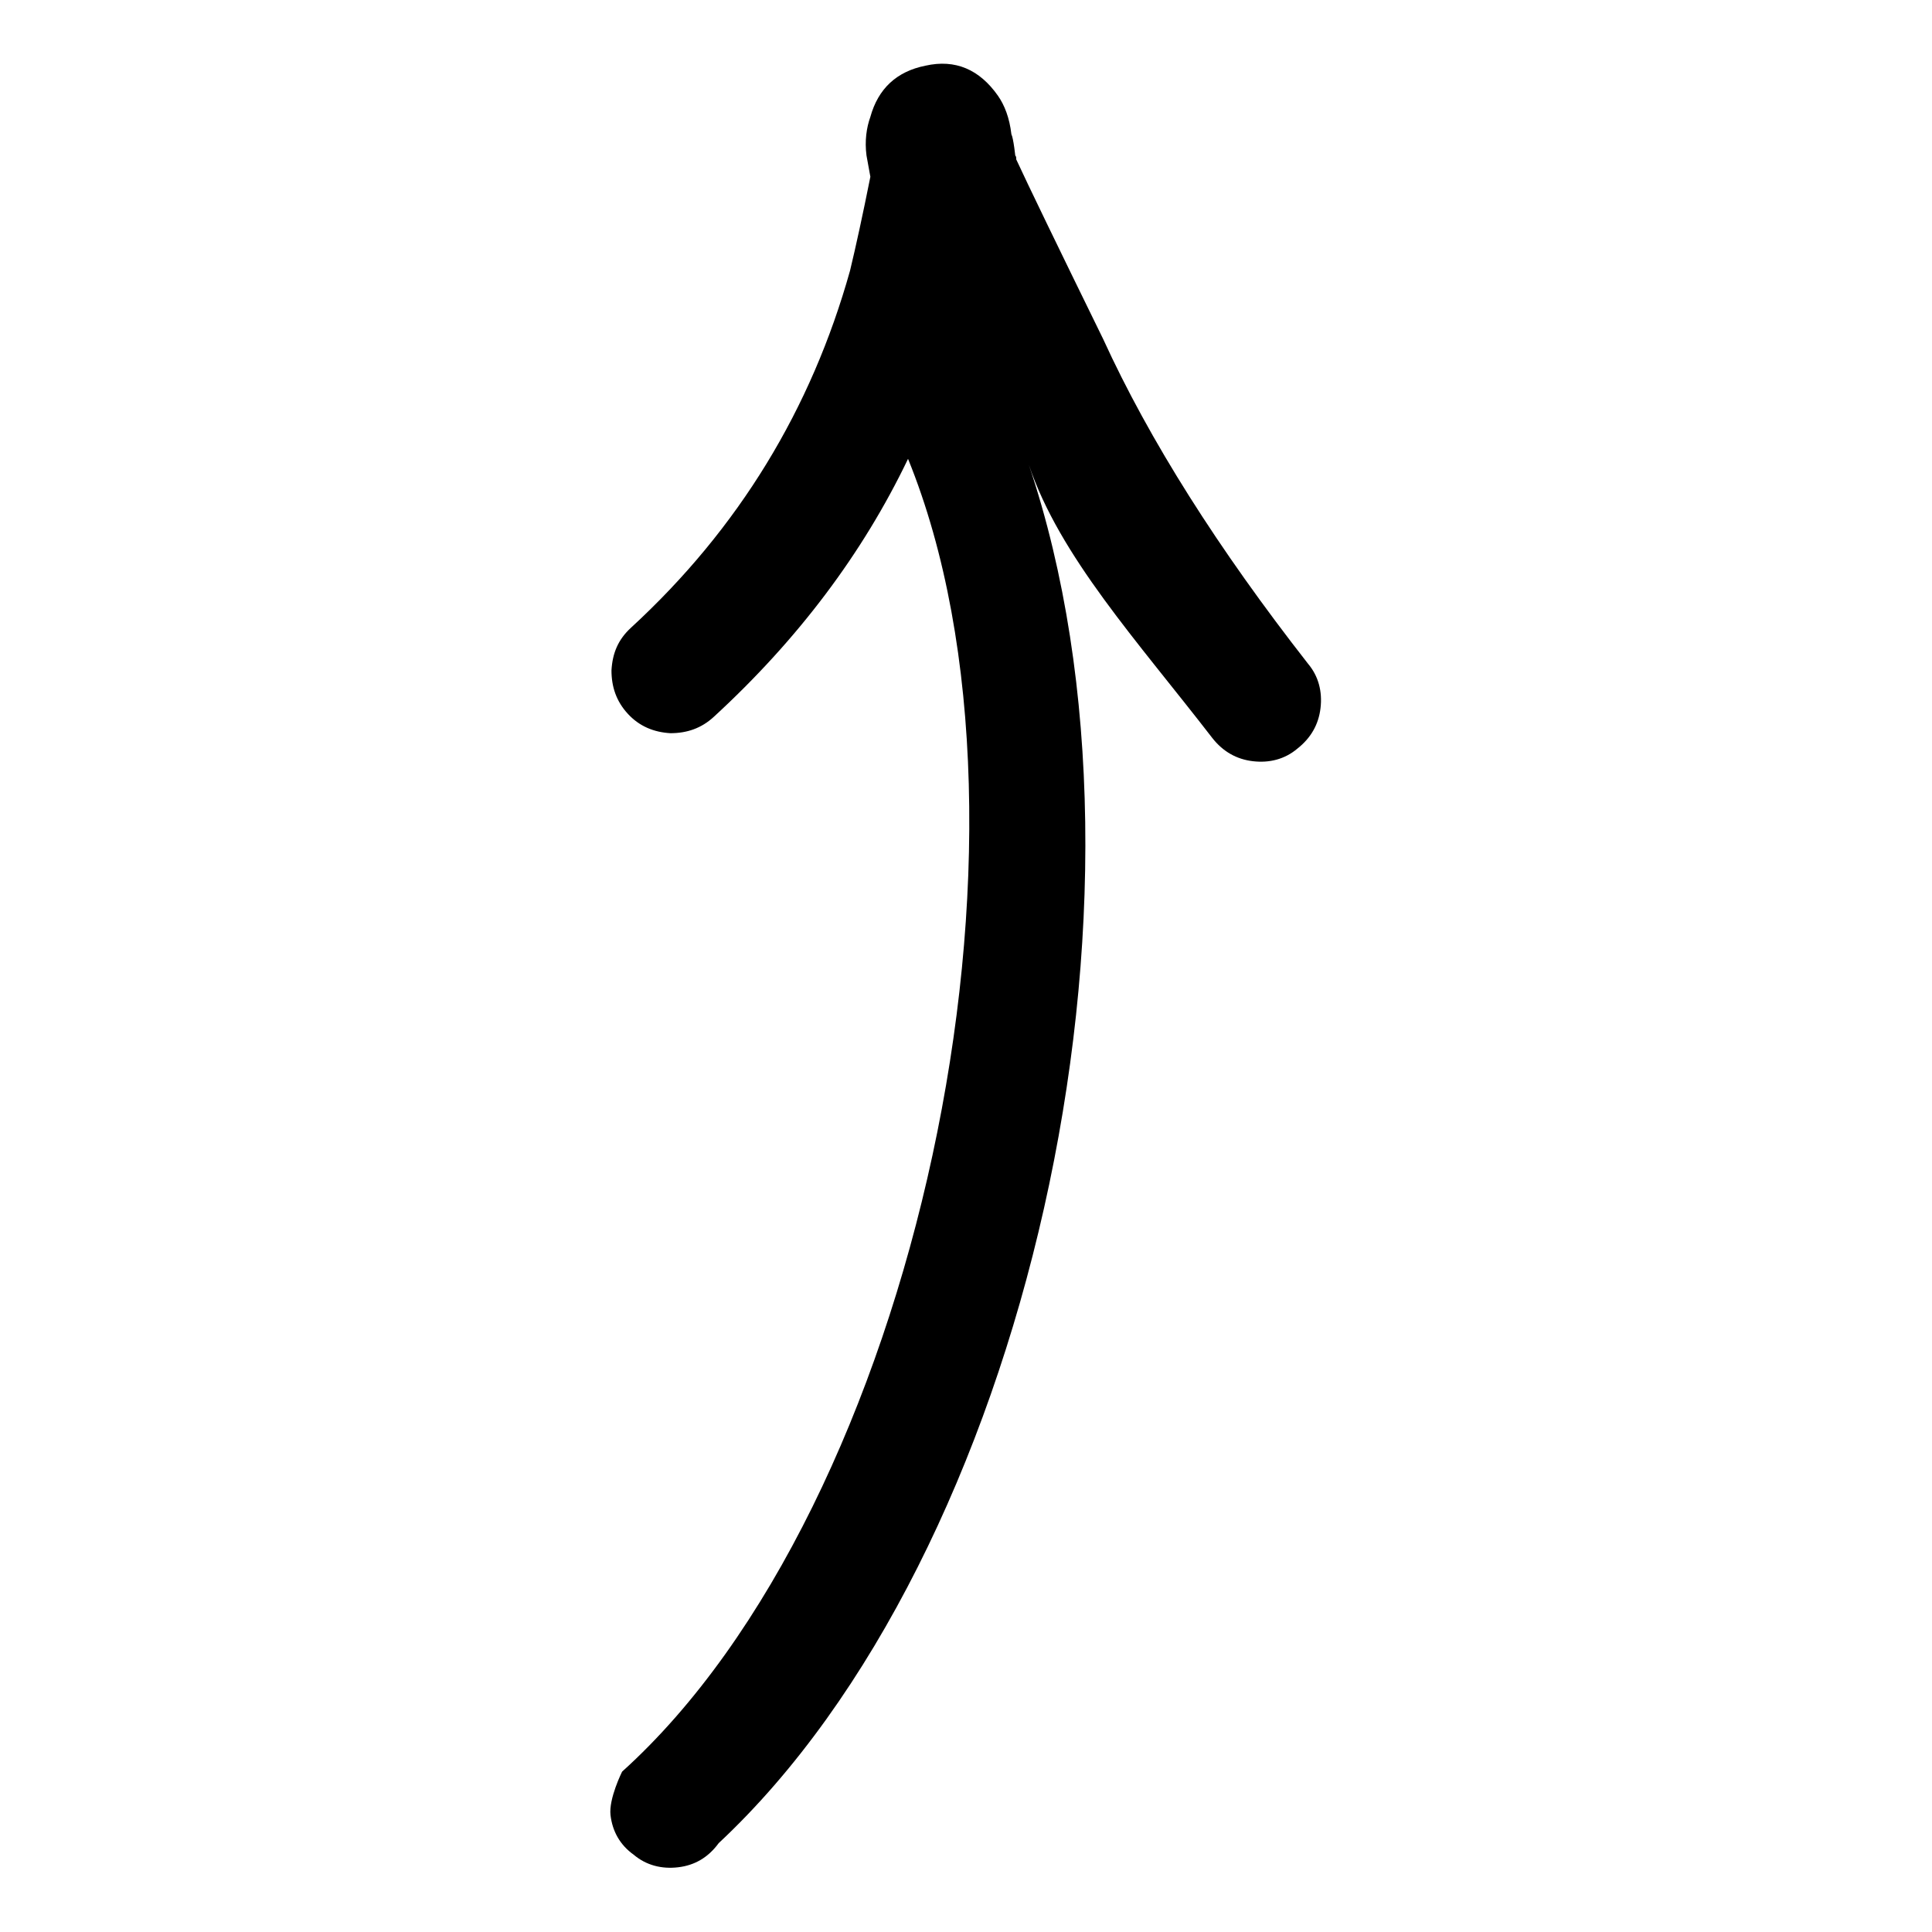 <?xml version="1.0" encoding="utf-8"?>
<!-- Generator: Adobe Illustrator 18.1.1, SVG Export Plug-In . SVG Version: 6.00 Build 0)  -->
<svg version="1.1" id="Layer_1" xmlns="http://www.w3.org/2000/svg" xmlns:xlink="http://www.w3.org/1999/xlink" x="0px" y="0px"
	 viewBox="0 0 200 200" enable-background="new 0 0 200 200" xml:space="preserve">
<path fill-rule="evenodd" clip-rule="evenodd" d="M135.4,68.7c1.1,1.3,1.5,2.9,1.3,4.6c-0.2,1.7-1,3.1-2.4,4.2
	c-1.3,1.1-2.9,1.5-4.6,1.3c-1.7-0.2-3.1-1-4.2-2.4c-7.8-10.1-15.8-18.8-19-28.3c15.1,44.8-0.2,112.9-32.1,142.7
	c-1.1,1.5-2.5,2.3-4.2,2.5c-1.7,0.2-3.3-0.2-4.6-1.3c-1.4-1-2.2-2.4-2.4-4.1c-0.2-1.7,1.2-4.5,1.2-4.5
	C94.9,155.9,109.7,86.1,94,47.5c-4.7,9.8-11.4,18.7-20.1,26.7c-1.3,1.2-2.8,1.7-4.5,1.7c-1.7-0.1-3.2-0.7-4.4-2
	c-1.2-1.3-1.7-2.8-1.7-4.5c0.1-1.8,0.7-3.2,2-4.4c11.2-10.3,18.7-22.7,22.7-37c0.6-2.5,1.3-5.7,2.1-9.7l-0.4-2.2
	c-0.2-1.5,0-2.9,0.4-4c0.8-2.9,2.7-4.7,5.7-5.3c3.1-0.7,5.6,0.4,7.5,3.1c0.7,1,1.2,2.3,1.4,4c0.1,0.2,0.2,0.7,0.3,1.4l0.1,0.8
	c0.1,0.1,0.1,0.2,0.1,0.4c1.2,2.6,4.2,8.8,9,18.6C119,45.6,126.1,56.8,135.4,68.7L135.4,68.7z"/>
</svg>
